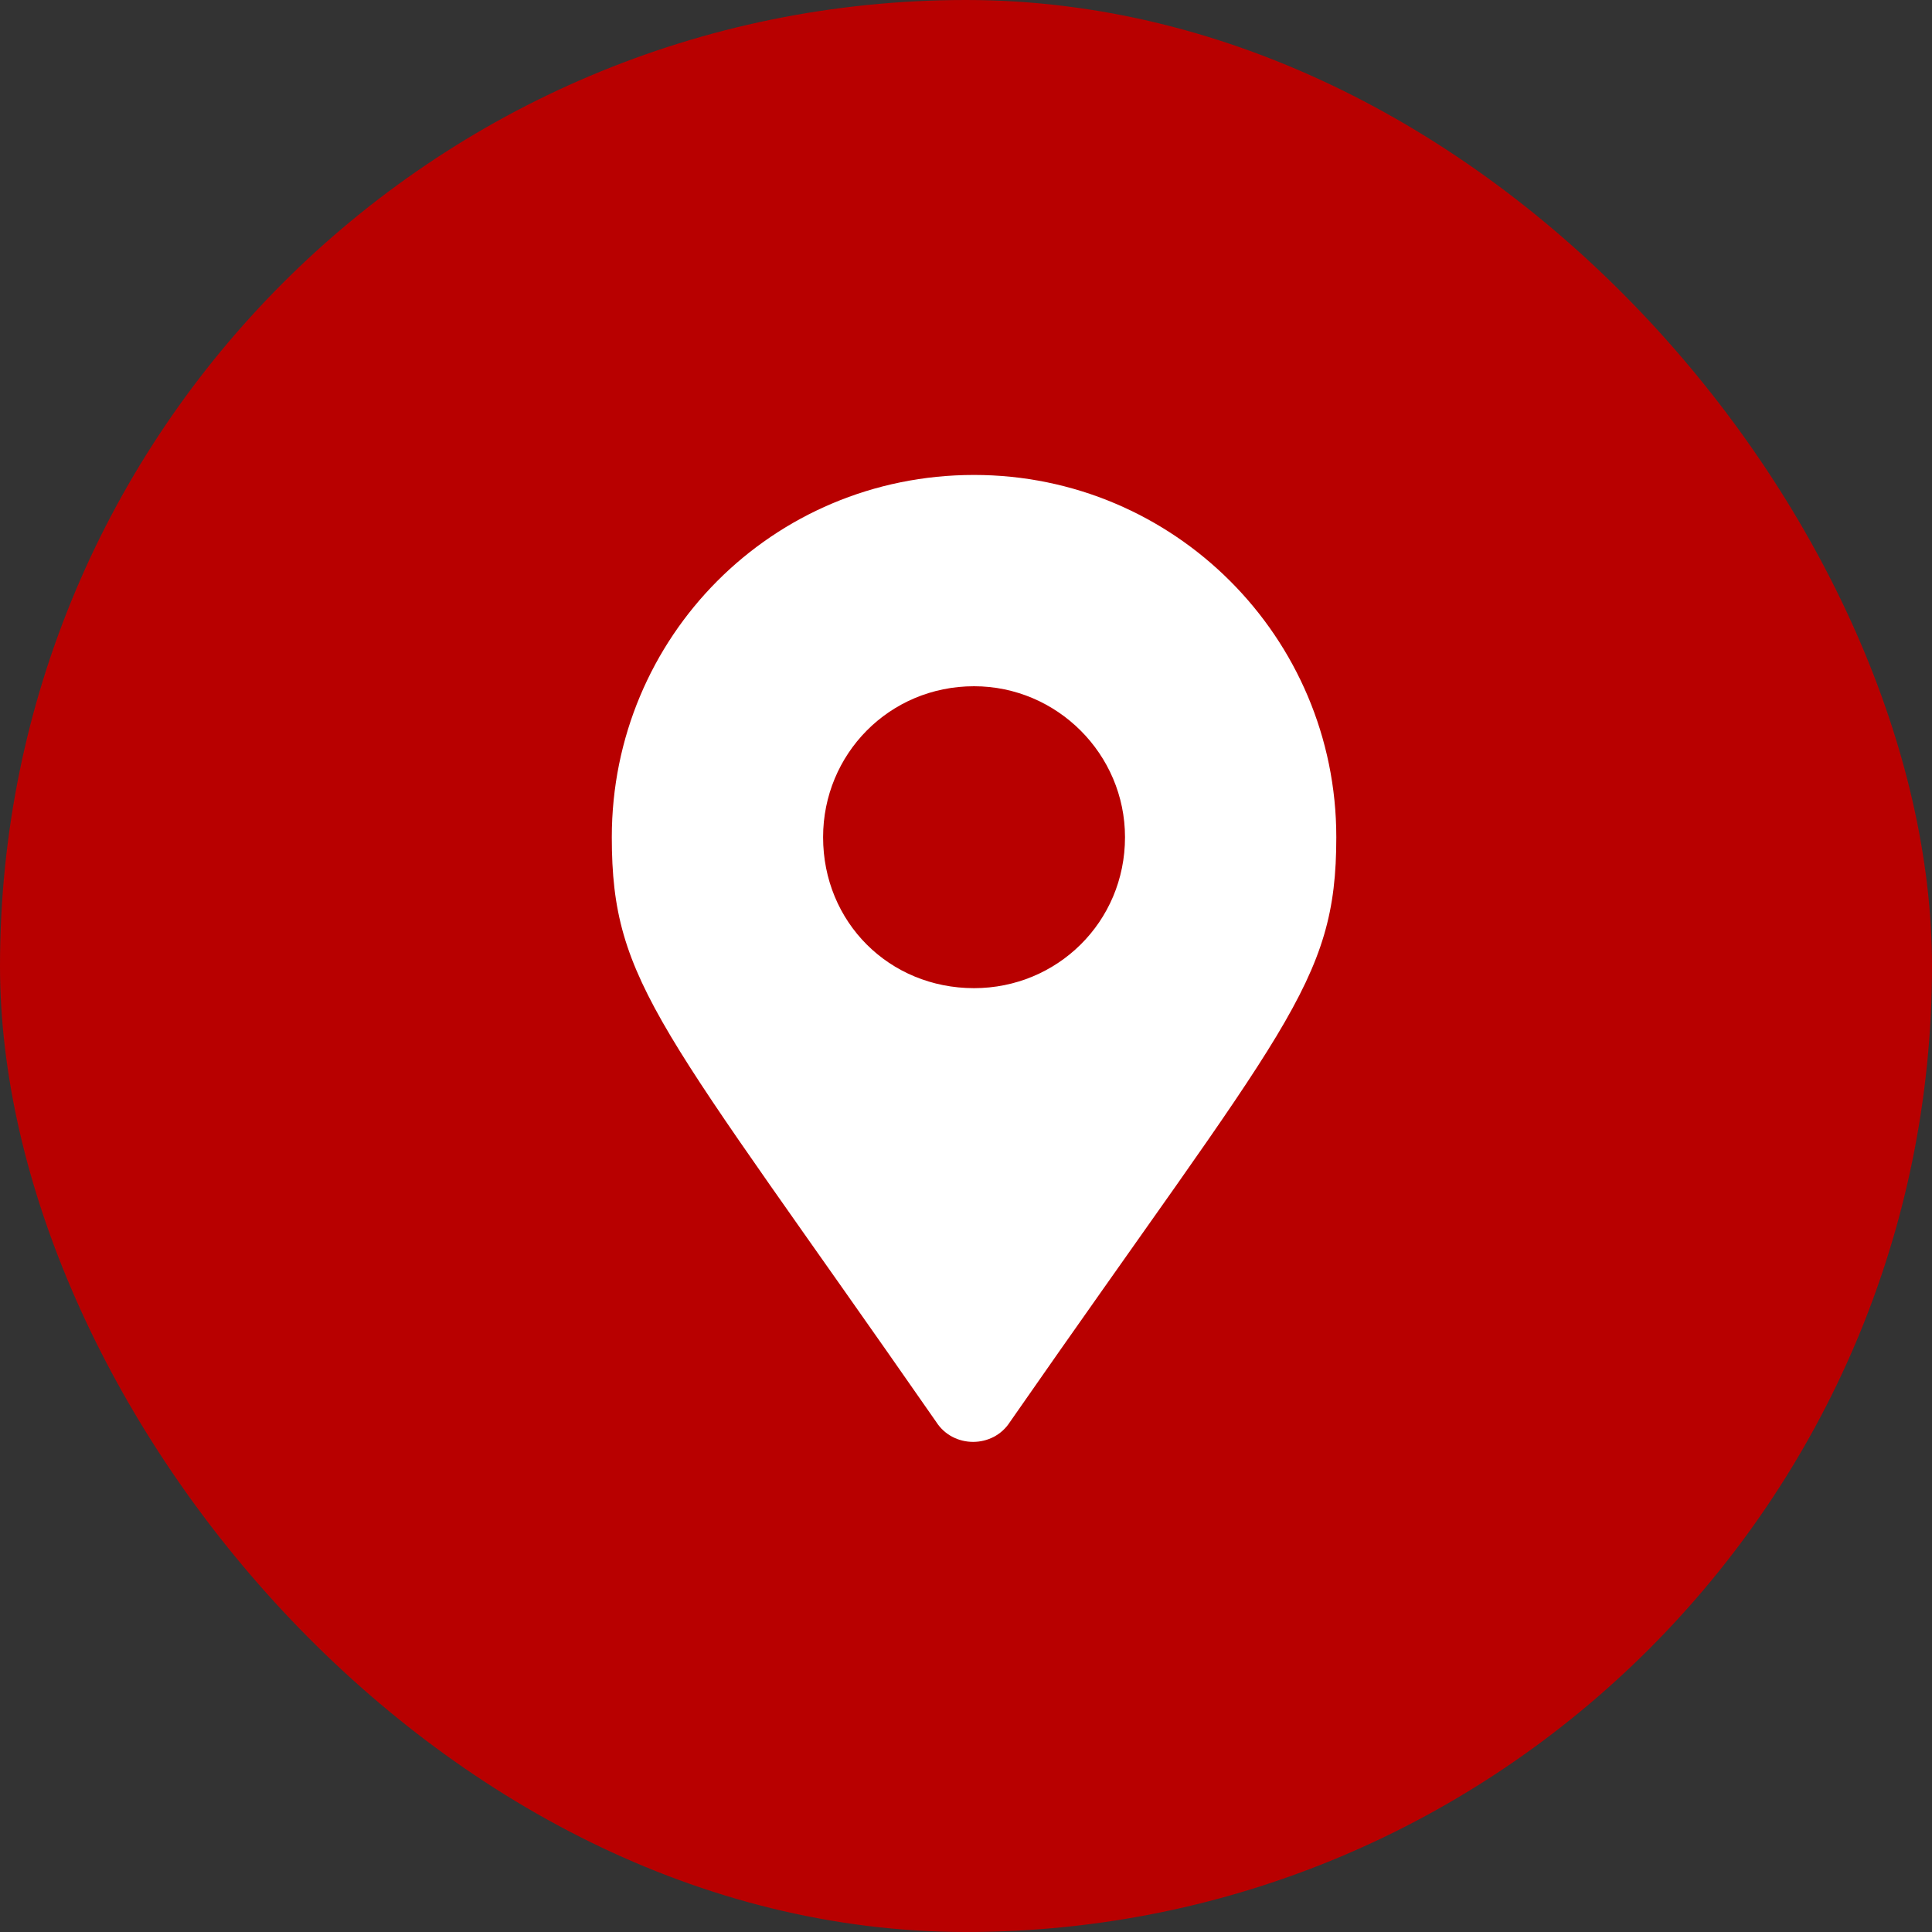<svg width="60" height="60" viewBox="0 0 60 60" fill="none" xmlns="http://www.w3.org/2000/svg">
<rect x="0" y="0" width="60" height="60" fill="#333333" stroke="none"/>
<rect width="60" height="60" rx="30" fill="#B80000"/>
<path d="M29.078 44.164C20.523 31.859 19 30.57 19 26C19 19.789 23.98 14.75 30.25 14.75C36.461 14.75 41.5 19.789 41.5 26C41.5 30.57 39.918 31.859 31.363 44.164C30.836 44.984 29.605 44.984 29.078 44.164ZM30.25 30.688C32.828 30.688 34.938 28.637 34.938 26C34.938 23.422 32.828 21.312 30.25 21.312C27.613 21.312 25.562 23.422 25.562 26C25.562 28.637 27.613 30.688 30.25 30.688Z" fill="white"/>
</svg>
